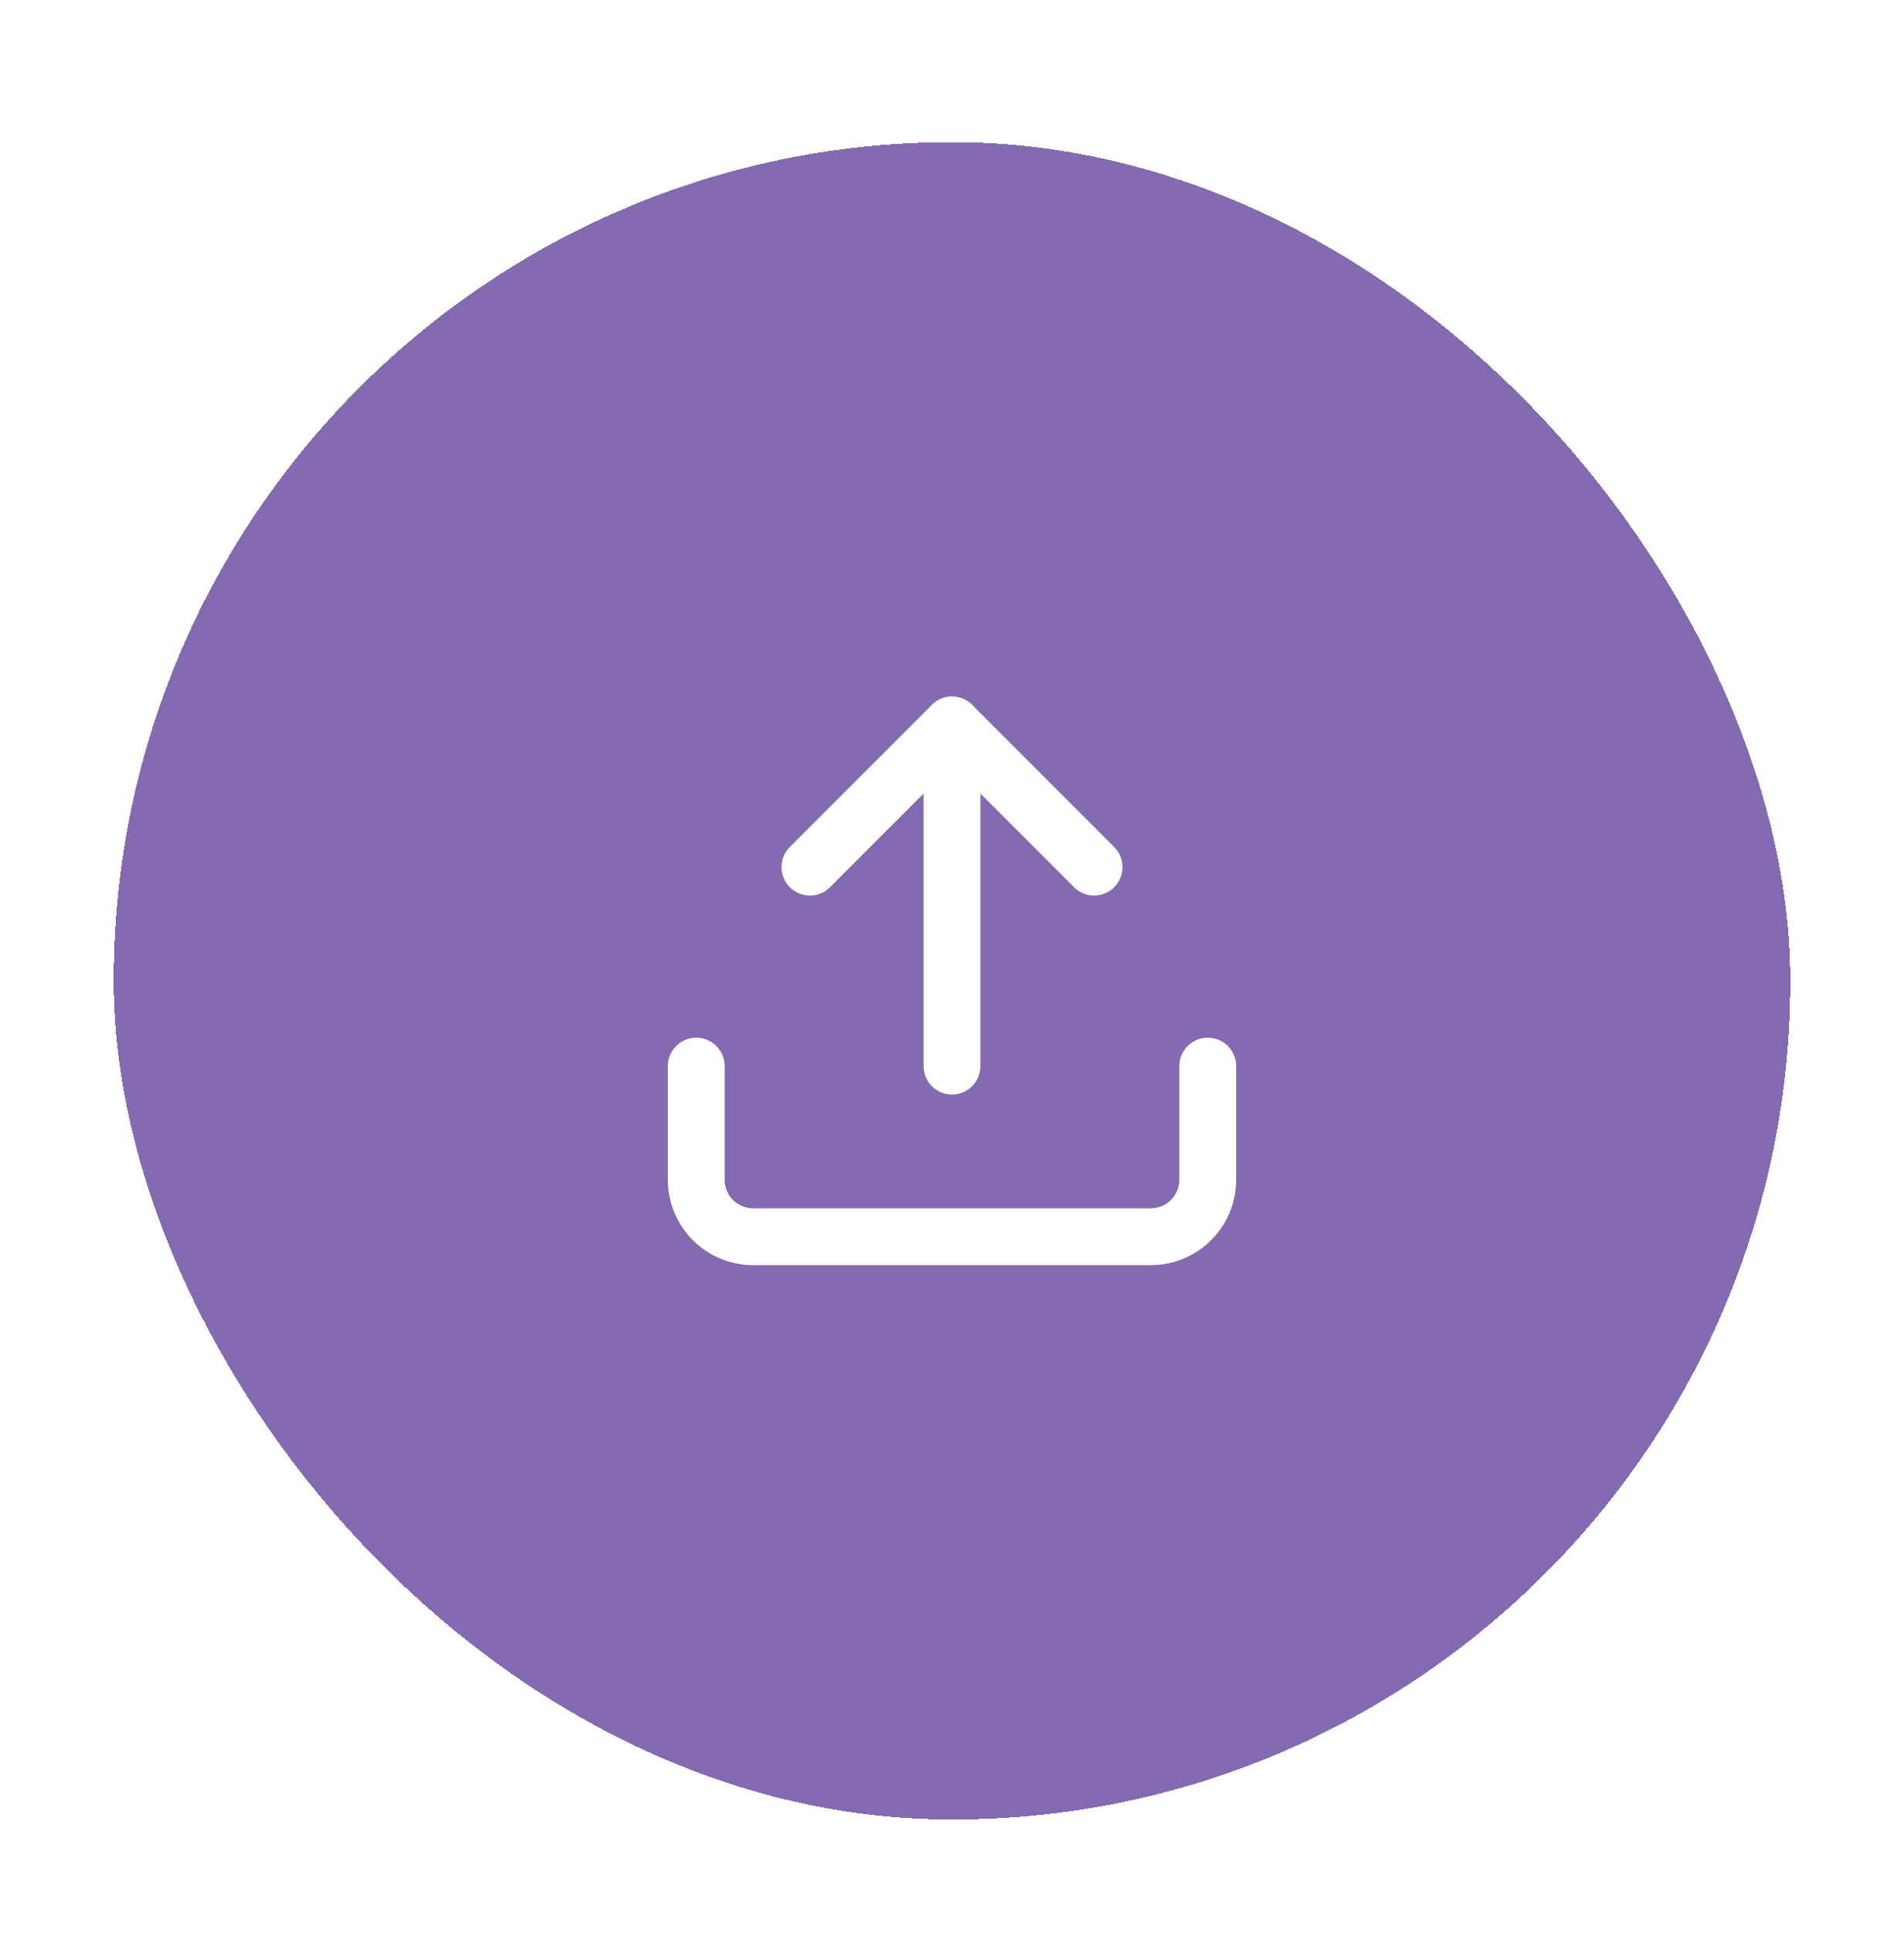 <svg width="67" height="68" viewBox="0 0 67 68" fill="none" xmlns="http://www.w3.org/2000/svg">
<g filter="url(#filter0_di_287_2425)">
<rect x="4" width="59" height="59" rx="29.5" fill="#836AB1" shape-rendering="crispEdges"/>
<path d="M33.5 20.5V32.5" stroke="white" stroke-width="2" stroke-linecap="round" stroke-linejoin="round"/>
<path d="M38.5 25.5L33.5 20.5L28.5 25.5" stroke="white" stroke-width="2" stroke-linecap="round" stroke-linejoin="round"/>
<path d="M42.5 32.5V36.5C42.5 37.03 42.289 37.539 41.914 37.914C41.539 38.289 41.03 38.5 40.5 38.5H26.5C25.97 38.5 25.461 38.289 25.086 37.914C24.711 37.539 24.5 37.03 24.5 36.5V32.5" stroke="white" stroke-width="2" stroke-linecap="round" stroke-linejoin="round"/>
</g>
<defs>
<filter id="filter0_di_287_2425" x="0" y="0" width="67" height="68" filterUnits="userSpaceOnUse" color-interpolation-filters="sRGB">
<feFlood flood-opacity="0" result="BackgroundImageFix"/>
<feColorMatrix in="SourceAlpha" type="matrix" values="0 0 0 0 0 0 0 0 0 0 0 0 0 0 0 0 0 0 127 0" result="hardAlpha"/>
<feOffset dy="5"/>
<feGaussianBlur stdDeviation="2"/>
<feComposite in2="hardAlpha" operator="out"/>
<feColorMatrix type="matrix" values="0 0 0 0 0 0 0 0 0 0 0 0 0 0 0 0 0 0 0.25 0"/>
<feBlend mode="normal" in2="BackgroundImageFix" result="effect1_dropShadow_287_2425"/>
<feBlend mode="normal" in="SourceGraphic" in2="effect1_dropShadow_287_2425" result="shape"/>
<feColorMatrix in="SourceAlpha" type="matrix" values="0 0 0 0 0 0 0 0 0 0 0 0 0 0 0 0 0 0 127 0" result="hardAlpha"/>
<feOffset/>
<feGaussianBlur stdDeviation="5"/>
<feComposite in2="hardAlpha" operator="arithmetic" k2="-1" k3="1"/>
<feColorMatrix type="matrix" values="0 0 0 0 0.966 0 0 0 0 0.974 0 0 0 0 1 0 0 0 0.5 0"/>
<feBlend mode="normal" in2="shape" result="effect2_innerShadow_287_2425"/>
</filter>
</defs>
</svg>
